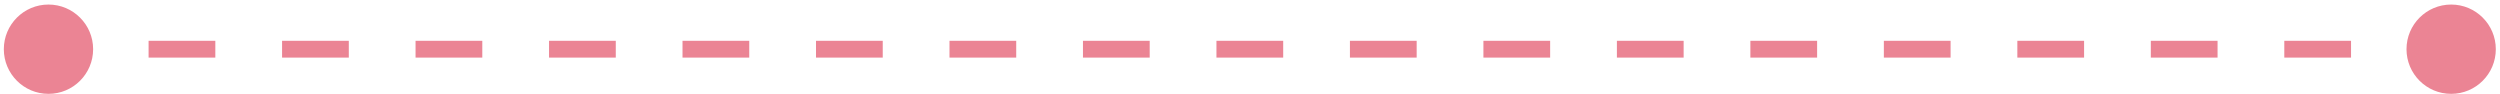 <svg width="319" height="12" viewBox="0 0 319 12" fill="none" xmlns="http://www.w3.org/2000/svg">
<path d="M0.488 6.277C0.488 9.424 3.039 11.975 6.186 11.975C9.332 11.975 11.883 9.424 11.883 6.277C11.883 3.131 9.332 0.58 6.186 0.58C3.039 0.58 0.488 3.131 0.488 6.277ZM307.07 6.277C307.07 9.424 309.621 11.975 312.768 11.975C315.914 11.975 318.465 9.424 318.465 6.277C318.465 3.131 315.914 0.58 312.768 0.58C309.621 0.58 307.07 3.131 307.07 6.277ZM6.186 7.346H10.444V5.209H6.186V7.346ZM18.96 7.346H27.476V5.209H18.96V7.346ZM35.992 7.346H44.508V5.209H35.992V7.346ZM53.025 7.346H61.541V5.209H53.025V7.346ZM70.057 7.346H78.573V5.209H70.057V7.346ZM87.089 7.346H95.605V5.209H87.089V7.346ZM104.121 7.346H112.638V5.209H104.121V7.346ZM121.154 7.346H129.67V5.209H121.154V7.346ZM138.186 7.346H146.702V5.209H138.186V7.346ZM155.219 7.346H163.735V5.209H155.219V7.346ZM172.251 7.346H180.767V5.209H172.251V7.346ZM189.283 7.346H197.799V5.209H189.283V7.346ZM206.316 7.346H214.832V5.209H206.316V7.346ZM223.348 7.346H231.864V5.209H223.348V7.346ZM240.38 7.346H248.896V5.209H240.38V7.346ZM257.413 7.346H265.929V5.209H257.413V7.346ZM274.445 7.346H282.961V5.209H274.445V7.346ZM291.477 7.346H299.993V5.209H291.477V7.346ZM308.51 7.346H312.768V5.209H308.51V7.346Z" fill="#EB8494"/>
</svg>
